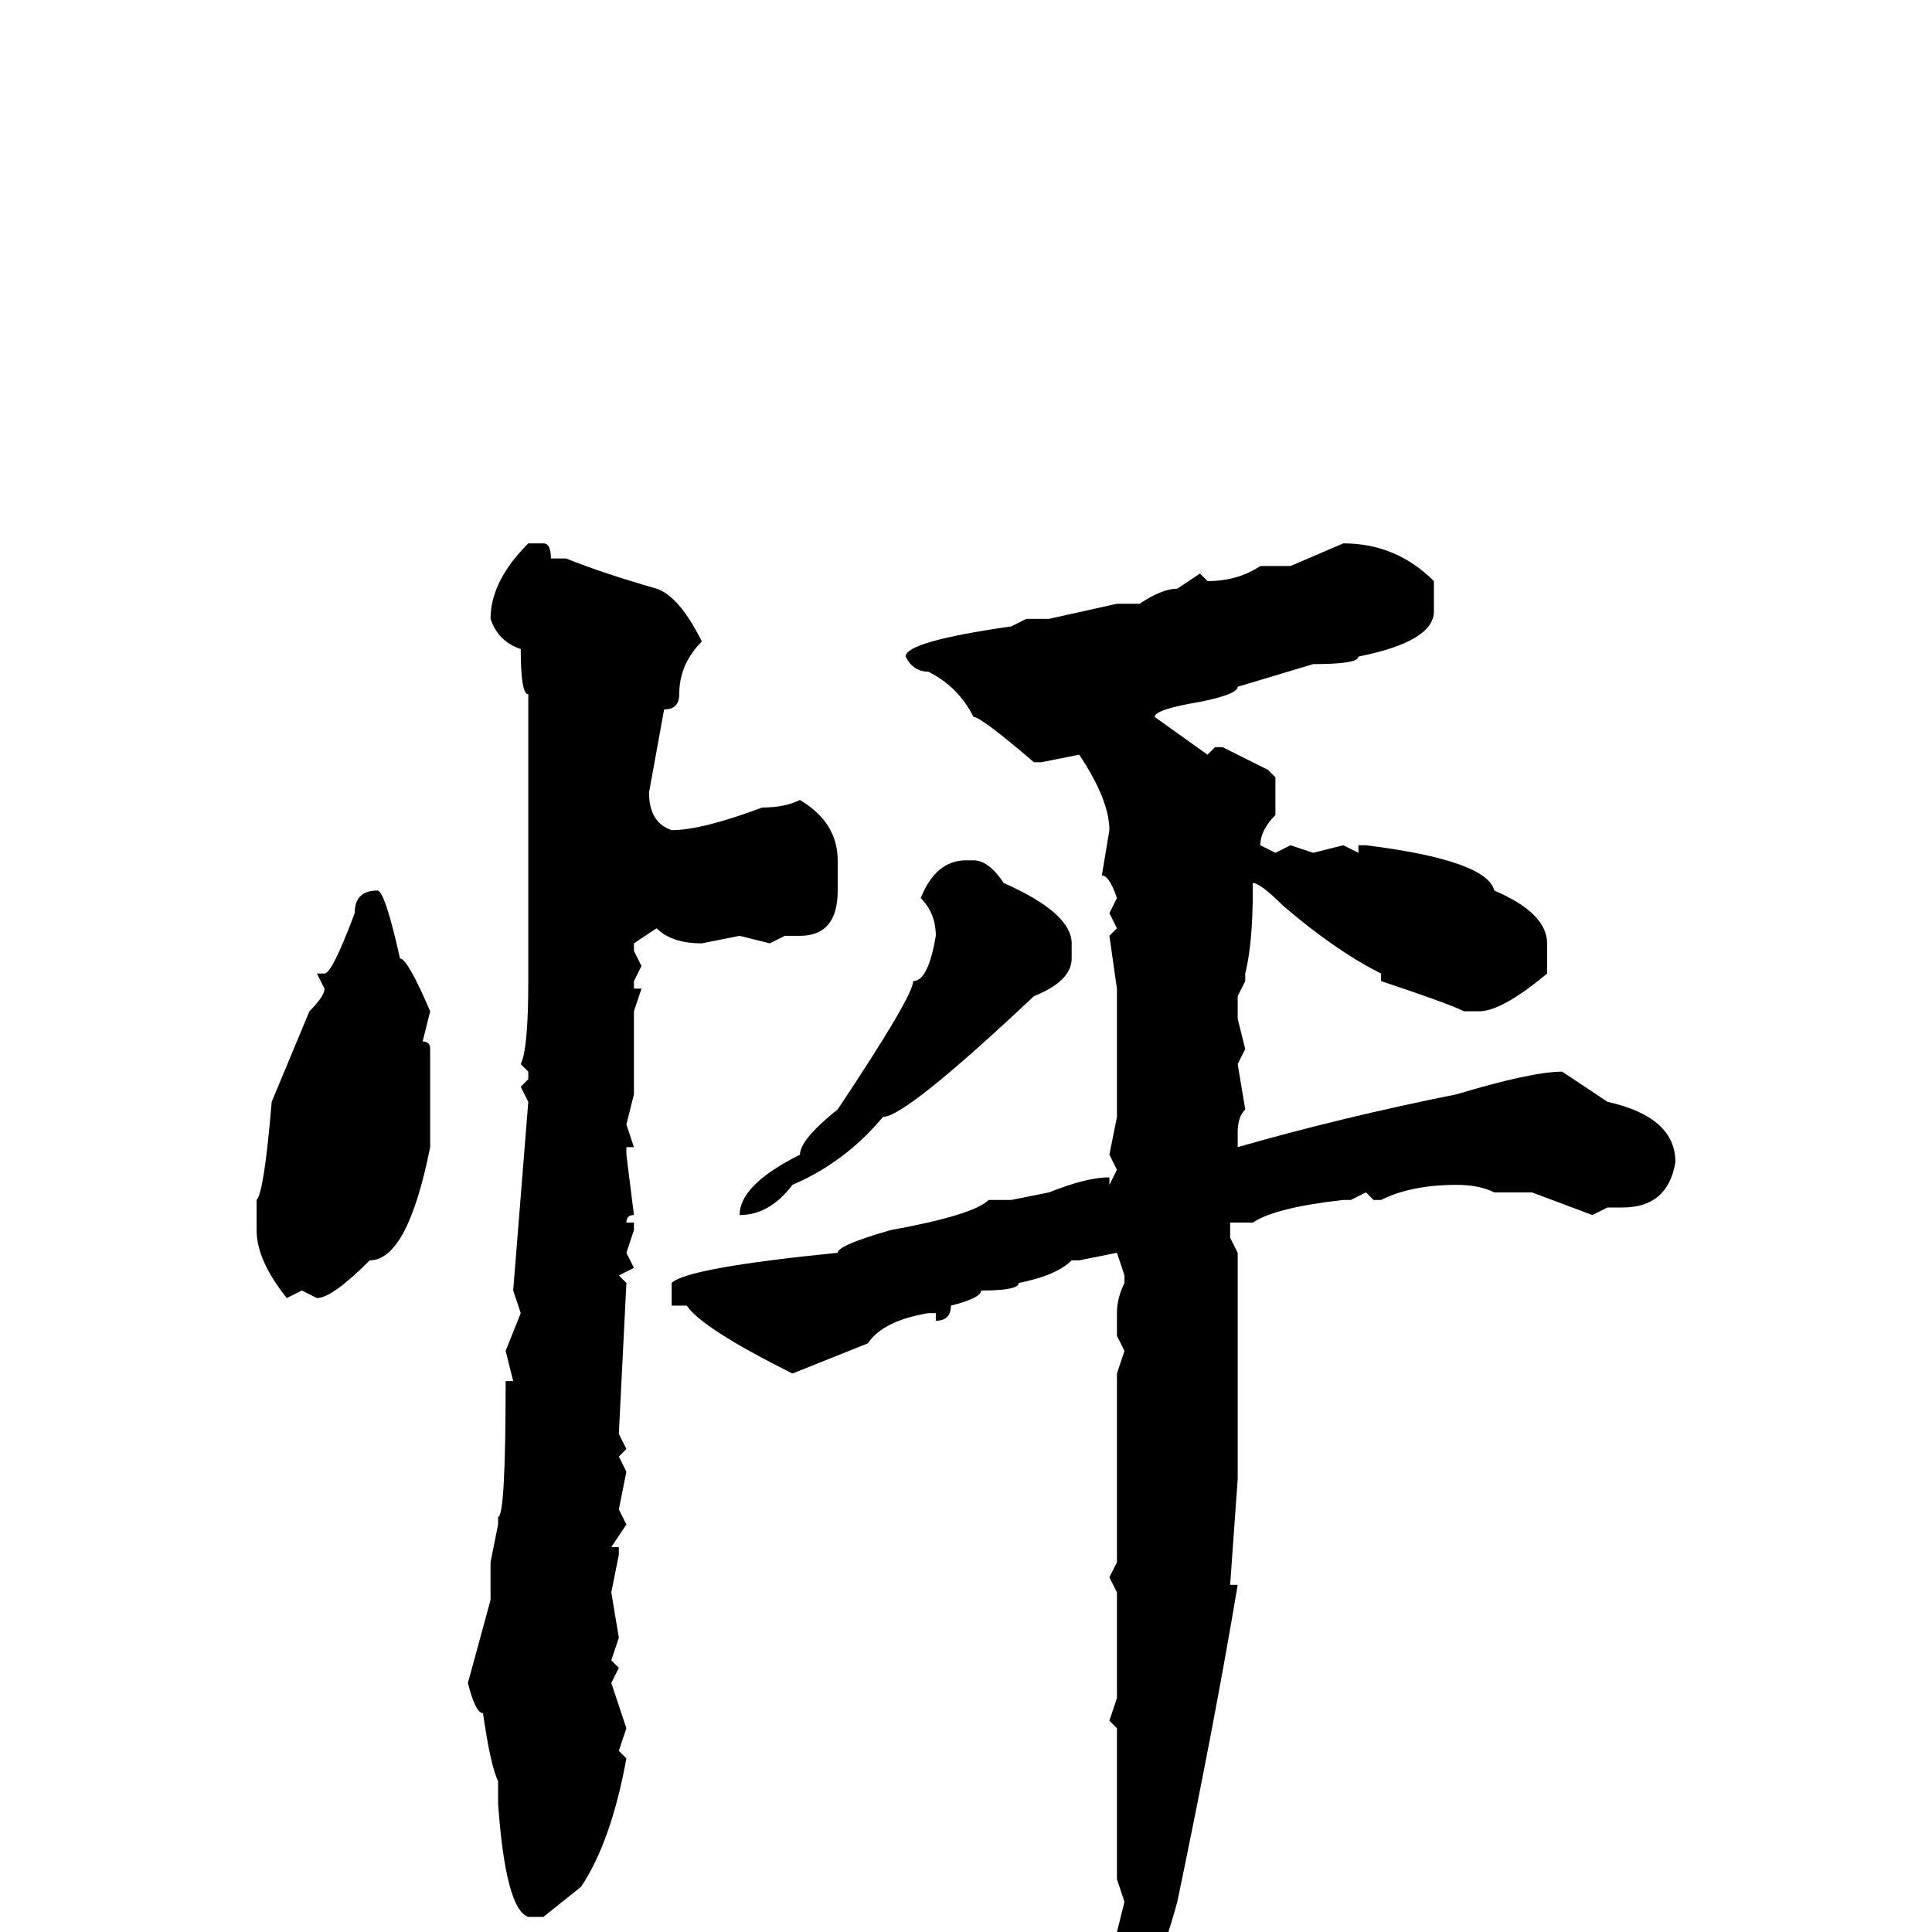 <svg xmlns="http://www.w3.org/2000/svg" viewBox="0 -256 256 256">
	<path fill="#000000" d="M70 -184H72Q73 -184 73 -182H75Q80 -180 87 -178Q90 -177 93 -171Q90 -168 90 -164Q90 -162 88 -162L86 -151Q86 -147 89 -146Q93 -146 101 -149Q104 -149 106 -150Q111 -147 111 -142V-138Q111 -132 106 -132H104L102 -131L98 -132L93 -131Q89 -131 87 -133L84 -131V-130L85 -128L84 -126V-125H85L84 -122V-118V-114V-111L83 -107L84 -104H83V-103L84 -95Q83 -95 83 -94H84V-93L83 -90L84 -88L82 -87L83 -86L82 -66L83 -64L82 -63L83 -61L82 -56L83 -54L81 -51H82V-50L81 -45L82 -39L81 -36L82 -35L81 -33L83 -27L82 -24L83 -23Q81 -12 77 -6L72 -2H70Q67 -3 66 -17V-18V-20Q65 -22 64 -29Q63 -29 62 -33L65 -44V-49L66 -54V-55Q67 -55 67 -73H68L67 -77L69 -82L68 -85L70 -110L69 -112L70 -113V-114L69 -115Q70 -117 70 -126V-139V-142V-144V-145V-147V-149V-151V-153V-158V-159V-164Q69 -164 69 -170Q66 -171 65 -174Q65 -179 70 -184ZM178 -184Q185 -184 190 -179V-175Q190 -171 180 -169Q180 -168 174 -168L164 -165Q164 -164 159 -163Q153 -162 153 -161L160 -156L161 -157H162L168 -154L169 -153V-150V-148Q167 -146 167 -144L169 -143L171 -144L174 -143L178 -144L180 -143V-144H181Q197 -142 198 -138Q205 -135 205 -131V-127Q199 -122 196 -122H194Q192 -123 183 -126V-127Q177 -130 170 -136Q167 -139 166 -139V-138Q166 -131 165 -127V-126L164 -124V-121L165 -117L164 -115L165 -109Q164 -108 164 -106V-104Q178 -108 193 -111Q203 -114 207 -114L213 -110Q222 -108 222 -102Q221 -96 215 -96H213L211 -95L203 -98H201H198Q196 -99 193 -99Q187 -99 183 -97H182L181 -98L179 -97H178Q169 -96 166 -94H163V-92L164 -90V-89V-87V-82V-77V-66V-64V-60L163 -46H164Q161 -28 156 -4Q153 7 150 9H149L148 7V0L149 -4L148 -7V-24V-27L147 -28L148 -31V-43V-45L147 -47L148 -49V-50V-74L149 -77L148 -79V-82Q148 -84 149 -86V-87L148 -90L143 -89H142Q140 -87 135 -86Q135 -85 130 -85Q130 -84 126 -83Q126 -81 124 -81V-82H123Q117 -81 115 -78L105 -74Q93 -80 91 -83H89V-86Q91 -88 111 -90Q111 -91 118 -93Q129 -95 131 -97H134L139 -98Q144 -100 147 -100V-99L148 -101L147 -103L148 -108V-125L147 -132L148 -133L147 -135L148 -137Q147 -140 146 -140L147 -146Q147 -150 143 -156L138 -155H137Q130 -161 129 -161Q127 -165 123 -167Q121 -167 120 -169Q120 -171 134 -173L136 -174H139L148 -176H151Q154 -178 156 -178L159 -180L160 -179Q164 -179 167 -181H171ZM128 -142H129Q131 -142 133 -139Q142 -135 142 -131V-129Q142 -126 137 -124Q120 -108 117 -108Q112 -102 105 -99Q102 -95 98 -95Q98 -99 106 -103Q106 -105 111 -109Q121 -124 121 -126Q123 -126 124 -132Q124 -135 122 -137Q124 -142 128 -142ZM50 -138Q51 -138 53 -129Q54 -129 57 -122L56 -118Q57 -118 57 -117V-114V-109V-104Q54 -89 49 -89Q44 -84 42 -84L40 -85L38 -84Q34 -89 34 -93V-97Q35 -98 36 -110L41 -122Q43 -124 43 -125L42 -127H43Q44 -127 47 -135Q47 -138 50 -138Z"/>
</svg>